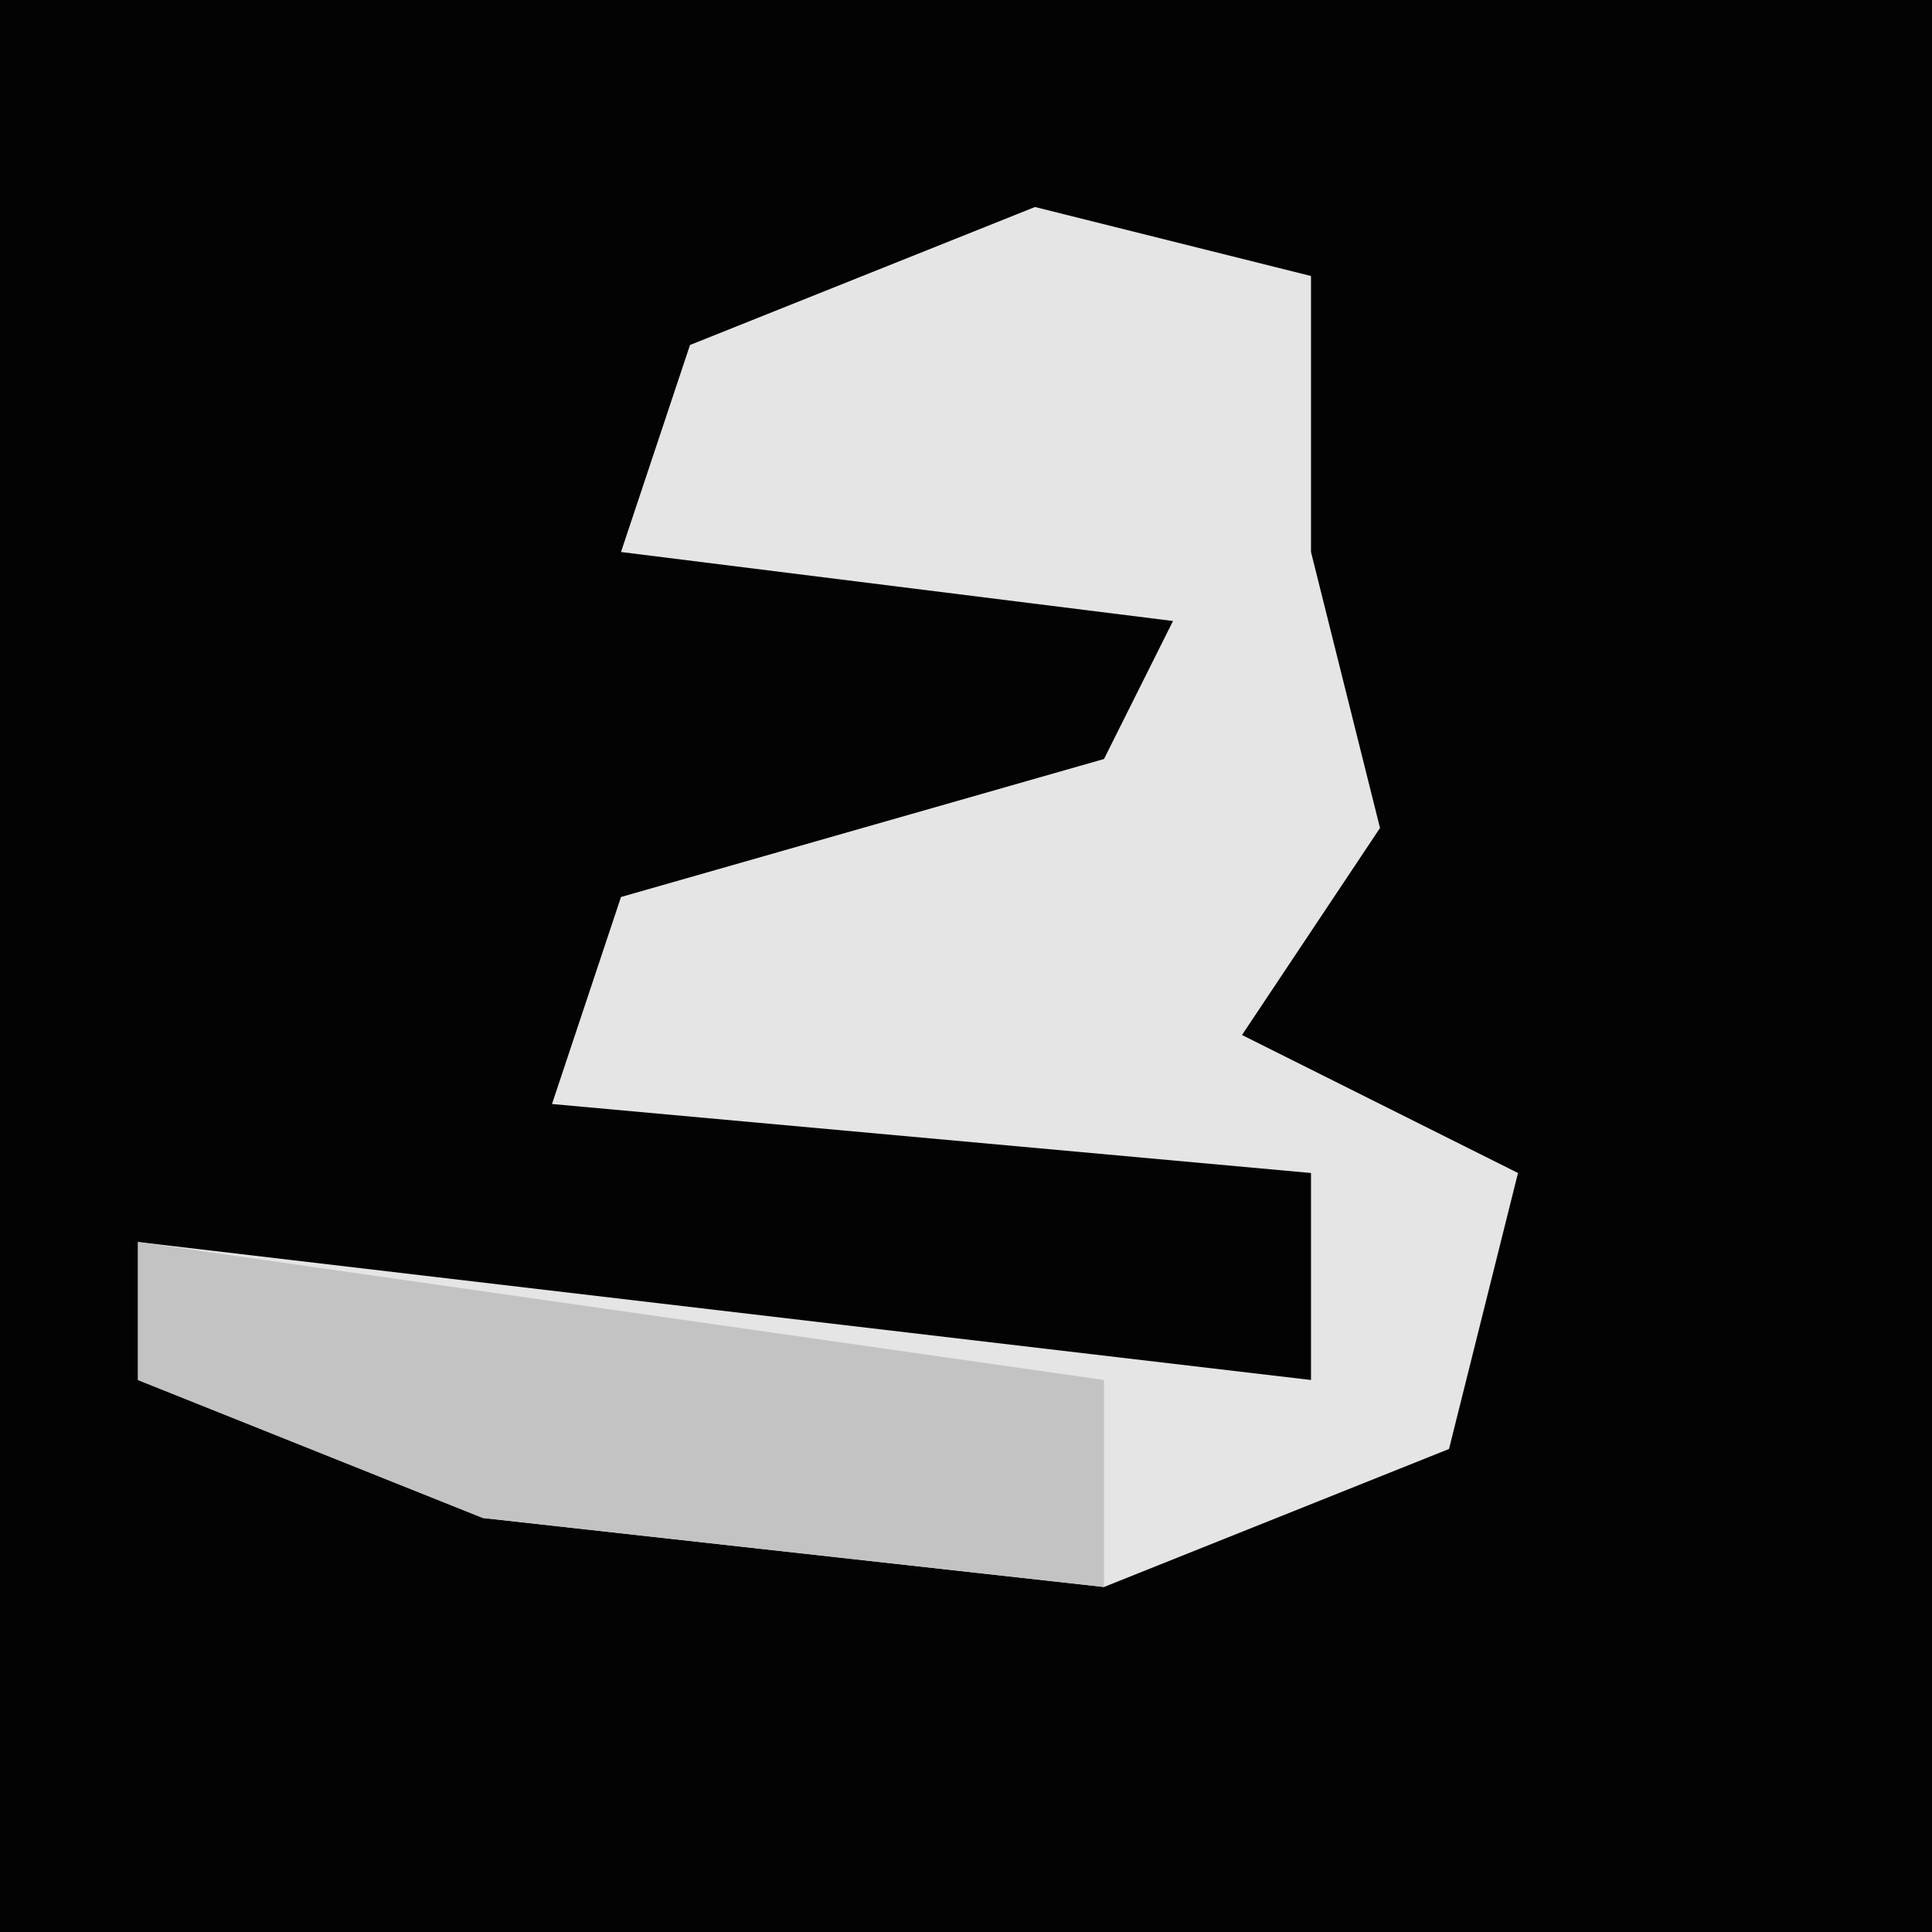 <?xml version="1.0" encoding="UTF-8"?>
<svg version="1.1" xmlns="http://www.w3.org/2000/svg" width="28" height="28">
<path d="M0,0 L28,0 L28,28 L0,28 Z " fill="#030303" transform="translate(0,0)"/>
<path d="M0,0 L4,1 L4,5 L5,9 L3,12 L7,14 L6,18 L1,20 L-8,19 L-13,17 L-13,15 L4,17 L4,14 L-7,13 L-6,10 L1,8 L2,6 L-6,5 L-5,2 Z " fill="#E5E5E5" transform="translate(15,3)"/>
<path d="M0,0 L14,2 L14,5 L5,4 L0,2 Z " fill="#C3C3C3" transform="translate(2,18)"/>
</svg>
